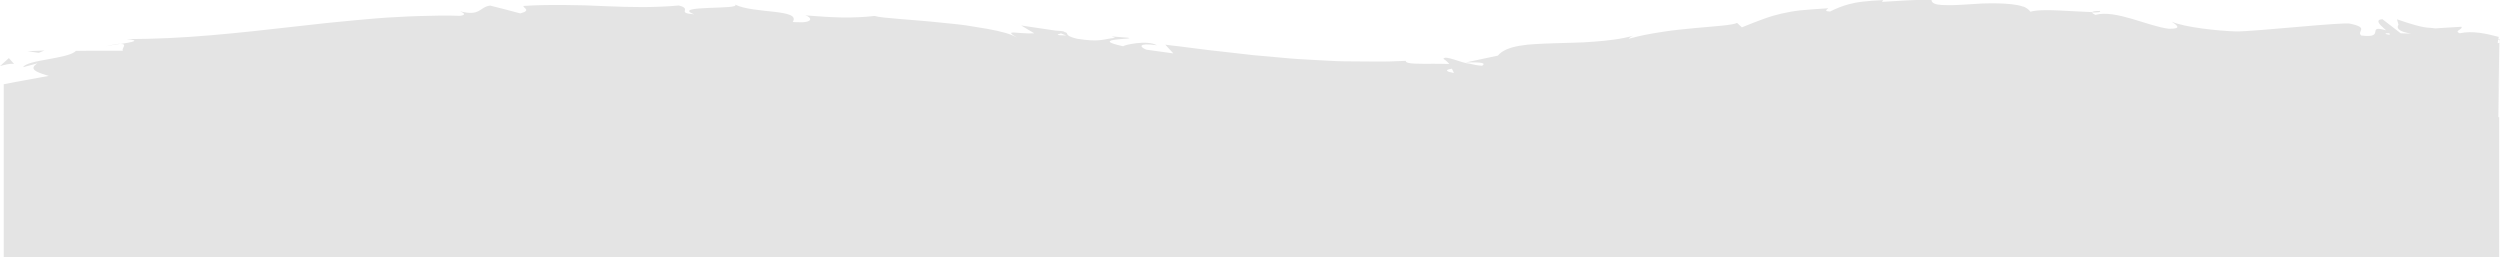 <?xml version="1.0" encoding="utf-8"?>
<!-- Generator: Adobe Illustrator 23.0.3, SVG Export Plug-In . SVG Version: 6.00 Build 0)  -->
<svg version="1.1" id="Layer_1" xmlns="http://www.w3.org/2000/svg" xmlns:xlink="http://www.w3.org/1999/xlink" x="0px" y="0px"
	 viewBox="0 0 2147.7 221.1" style="enable-background:new 0 0 2147.7 221.1;" xml:space="preserve">
<style type="text/css">
	.st0{fill:#E4E4E4;}
</style>
<title>Asset 2</title>
<g>
	<g id="Layer_1-2">
		<path class="st0" d="M8.3,94.2c-6.3-0.3-4.1,3.4-5,4.1C13.9,97.5,8,93.2,8.3,94.2z"/>
		<polygon class="st0" points="113.2,85.6 111.3,87.2 126.8,83.4 		"/>
		<path class="st0" d="M211.2,85.7c-9.3-6.4-35.5,1-53-1.2l-2.9-1.4l-7.9,5.2C168.7,87.3,196.3,83.9,211.2,85.7z"/>
		<path class="st0" d="M263.5,99.6c-3.2-2.5,11.3-2.2-12.2-0.8c1.2,0.3,1.5,0.4,2.2,0.6C255.6,99.4,258.6,99.4,263.5,99.6z"/>
		<path class="st0" d="M301.2,98l-13.6,2.2c2.8,1.5,15,1.8,10.5,2.9C312,101.9,309.2,100.4,301.2,98z"/>
		<path class="st0" d="M314.1,93.3l-7.1,0.9C308.3,94.9,310.2,95.1,314.1,93.3z"/>
		<path class="st0" d="M292.1,96.3l15-2c-2-1-2.2-3.1-6.9,0.7C301.4,93.1,298.5,94.9,292.1,96.3z"/>
		<path class="st0" d="M283.7,95.3c-7.6-1.4-17.5-2.3-3.8-4.5C253.8,91.7,257.6,96.2,283.7,95.3z"/>
		<path class="st0" d="M216.2,79.1L206,77.2l-8.8,2.2C201.6,78.2,216.9,81.1,216.2,79.1z"/>
		<path class="st0" d="M386,101.3c0.9-1.4-4.6-3.6-5.6-5.4l-10,1.6C375.5,98.4,385.3,99.3,386,101.3z"/>
		<path class="st0" d="M380.4,95.9l15-2.3C382,93.3,379.5,94.4,380.4,95.9z"/>
		<polygon class="st0" points="316.6,86.2 291.9,91.1 321.3,86.1 		"/>
		<polygon class="st0" points="443.4,101.5 434.9,104.7 450.1,99.9 		"/>
		<path class="st0" d="M481.5,101c-6.3,2.6,8.6,4.4,2,6c10.4-0.5,19.2-2.7,27.1-4.7C502.2,103.4,493.2,103.1,481.5,101z"/>
		<path class="st0" d="M524,99.3c-4.5,0.8-9,1.8-13.4,3C515.2,101.7,519.6,100.7,524,99.3z"/>
		<path class="st0" d="M421,94.3c1.2,0.8,3.4,3,11.8,3.9l-5.9-3.8L421,94.3z"/>
		<path class="st0" d="M426.8,94.2l0.2,0.1l12.8,0.2L426.8,94.2z"/>
		<path class="st0" d="M419.6,94.2h1.5C420.5,93.9,420.1,93.8,419.6,94.2z"/>
		<path class="st0" d="M356,89.7c8.8-2.2,27.2-4.5,9.4-7.7C359.1,84.6,369.3,86.4,356,89.7z"/>
		<path class="st0" d="M412.2,89.4l-16-0.9c0.3,1,3.2,2.5-1.2,3.6L412.2,89.4z"/>
		<polygon class="st0" points="420,88.2 412.2,89.4 418.1,89.8 		"/>
		<path class="st0" d="M496.6,95.7c6.9-1.7,14.5-1.8,23-2.1c-9.1-0.8-18.6-1.2-27.5-1.2C490.8,93.7,486.8,95.8,496.6,95.7z"/>
		<path class="st0" d="M462.7,94.6c0.5-0.1,1.1-0.1,1.5-0.2C463.3,94.1,462.5,94,462.7,94.6z"/>
		<path class="st0" d="M603.5,93.7c-0.5-0.2-0.9-0.5-1.3-0.7c-0.1,0.2-0.2,0.5-0.3,0.7L603.5,93.7z"/>
		<path class="st0" d="M490.5,91.8c-5-0.7-10.1-0.2-14.9,1.4c5.1-0.4,10.6-0.6,16.4-0.7C492.6,91.9,492.7,91.6,490.5,91.8z"/>
		<path class="st0" d="M547.4,97.5c-3.6-0.8-7.6-1.5-11.9-2.1C539,96.6,546.1,98.5,547.4,97.5z"/>
		<path class="st0" d="M466.5,95.5c-0.3,0.1-0.7,0.1-1,0.2C467.7,96.5,467.5,96.1,466.5,95.5z"/>
		<path class="st0" d="M466.5,95.5c3.1-0.6,6.1-1.3,9.1-2.3c-4.2,0.3-8.1,0.7-11.4,1.3C465,94.7,465.8,95,466.5,95.5z"/>
		<path class="st0" d="M628.9,69c-1.2,3.6-19.3,6.9-34.8,3c-15.3,2.7-5.3,14.4,8.1,21c0.5-1.6,0.5-3,16.3-5.1
			c-5.5-1.9-35-4.6-21.7-7.8c20.9-1.8,17.1,1.3,27.3,3.1c-8.6-4.4,26.6-6.5,22-13l-18.3,2.3C627.4,71.5,634,69.9,628.9,69z"/>
		<path class="st0" d="M572.1,92.6l-6.5,0.5c7.4,0.6,12.7,2,22.5,4.8c10.8-1.7,13-3.1,13.8-4.2l-32-0.5L572.1,92.6z"/>
		<path class="st0" d="M536.4,93.1c5.1-3.9,20.7-5.5,11.1-9.7c-19.1,0.3-13.4,3.2-24.8,4.9c30.8-1-8.8,2.2,13.4,4.4
			c-6,0.7-11.5,0.9-16.6,1c5.5,0.5,10.9,1,15.9,1.8l-0.7-0.2h-0.1v-0.1c-1.3-0.5-1.8-0.8-0.3-0.5c0.2-0.1,0.4-0.1,0.6-0.1
			C535.4,93.9,535.8,93.4,536.4,93.1c8.9,0.8,1.4,1-1.4,1.5c-0.1,0.2-0.3,0.4-0.4,0.6h0.1l30.8-2C559.1,92.5,550.9,92.6,536.4,93.1z
			"/>
		<path class="st0" d="M381.8,73.6c1,0.3,0.9,0.6,1,0.9C384.8,74,385.6,73.7,381.8,73.6z"/>
		<path class="st0" d="M394.5,75.9c-2.2,0.5-4.1,2.1-11.4,1.7c-6.3-1.2,0-1.8-0.3-3.1c-4.4,1-15.4,2.8-1.6,4.7l2.2-0.5
			c12.4,1.3,28.3,6.2,26.2,6.7C406,81.8,402.8,79.4,394.5,75.9z"/>
		<path class="st0" d="M466.4,83.5l25.6-1.9l-13-3.4l0.7,2C465,79.5,468.2,82,466.4,83.5z"/>
		<polygon class="st0" points="606.4,95.6 603,99.7 617.9,93.9 		"/>
		<polygon class="st0" points="639.8,95.1 638.5,98.7 647.3,96.5 		"/>
		<path class="st0" d="M2019,79.7l-3.1-1.5c-2.8,1.1-5.4,2.1-7.7,3.1C2011.5,80.8,2015.2,80.3,2019,79.7z"/>
		<path class="st0" d="M2028.2,64.3l14.2,3.8C2037.7,66.5,2033,65.2,2028.2,64.3z"/>
		<path class="st0" d="M407.8,47.9c-0.8-0.1-1.7-0.2-2.5-0.3C405.2,48.1,406.2,48.1,407.8,47.9z"/>
		<path class="st0" d="M90.9,39.8c3-0.7,8.1-1.5,12.8-2.2C101.4,37.6,97.5,38.2,90.9,39.8z"/>
		<path class="st0" d="M2027,66.1c1,0.5,1.7,1.4,2,2.5C2031,68.1,2031.2,67.2,2027,66.1z"/>
		<path class="st0" d="M567.7,71.9c-2.2,0.5-4.7,0-7,0.6l0.6,2C570.9,74.4,577.6,72.7,567.7,71.9z"/>
		<path class="st0" d="M686.5,84.3c-1.2-3.7-10.8-2.4-21.6-1.7h1.9C663.7,87.7,675.2,86,686.5,84.3z"/>
		<path class="st0" d="M662.5,82.7c-3.3,0.2-6.6,0.2-9.9,0.1C651.3,84.8,656.6,83.2,662.5,82.7z"/>
		<polygon class="st0" points="677.9,72.3 681.7,76.8 687.7,73.2 		"/>
		<path class="st0" d="M38.1,43.4c-4.8,0.2-9.7,0.4-14.5,0.6c3.2,0.4,6.5,0.9,9.7,1.4L38.1,43.4z"/>
		<path class="st0" d="M12.1,55l-4.5-5.1L0,56.8C3.3,55.8,9.4,54.2,12.1,55z"/>
		<path class="st0" d="M1946.9,86.4l1.3-1.2c-1.9-1.9-5.2-2.6-11.7-4L1946.9,86.4z"/>
		<path class="st0" d="M631.4,3.9c-0.4-0.3-0.9-0.6-1.4-0.8C630.5,3.4,630.9,3.7,631.4,3.9z"/>
		<path class="st0" d="M2147.7,34c-0.1,0-0.7-0.1-1.4-0.2l0.3-2.1c-10.7-2.9-22.9-5.5-33.5-3.1c-5.4-2.1,3-3.3,1.5-5.6
			c-11,0.7-17.5,1-22.5,1.4c-8.3-1.3-7.1,1-32.9-7.8l1.3,4.6c-5.4,8.4,25.4,8.1,1.9,7.4l-15.7-12.1c-13,0.8,15.6,16.2,3.2,12.8
			c-2.6-1.3,4.6-0.5,8.5-0.4c-31.9-11.4-5.3,4.8-30,1.6c-4-3.8,7.2-6.6-9.2-10.1c-3.9-1.9-84.5,7-98.6,6.6s-44.2-3.5-54.9-8.4
			c4.6,3.2,9.1,6.3-2.6,6.1c-17.6-2.1-45.9-16.7-63-11.9c-1.8-0.9-2.6-1.5-2.8-2.1c4.8,0.1,7.6-0.2,6.8-1.3c-4.7,0-6.8,0.4-6.8,1.3
			c0-0.1,0-0.2,0-0.3c-3.4-0.1-7.9-0.3-12.8-0.6s-10.3-0.6-15.5-0.8c-10.4-0.5-20.3-0.4-24.7,1.1c-0.7-1-1.6-1.9-2.6-2.6
			c-0.6-0.4-1.2-0.8-1.8-1.1l-1-0.5l-0.3-0.1l-0.7-0.2c-0.5-0.1-1-0.2-1.5-0.2h1.1c-5.4-1.6-13-2.3-21.4-2.5c-4.2-0.1-8.6,0-13,0.1
			l-13,0.8c-4.2,0.3-8.3,0.5-12,0.6c-1.8,0-3.6,0.1-5.2,0s-3.2,0-4.6-0.1c-5.6-0.3-9.1-1.6-9-4.6c-14.2,0.1-28.4,1-42.5,1.9l1-1.5
			c-6.8,0.3-12.5,0.7-17.4,1.3c-2.4,0.3-4.7,0.6-6.7,1s-3.9,0.9-5.6,1.3c-5.5,1.5-10.8,3.6-15.9,6.2c-3.2-0.1-3.6-0.6-3.3-1.2
			s1.6-1.2,1.8-1.6c-9.9,0.6-17.5,1.2-24,1.8c-5.5,0.6-10.9,1.6-16.3,2.8c-2.4,0.6-4.8,1.2-7.3,1.9s-4.9,1.6-7.6,2.5
			c-5.3,1.9-11.4,4.3-19.1,7.4l-4.1-3.8c-4.1,2-18.3,2.8-35.9,4.4c-4.4,0.4-9,0.9-13.8,1.4s-9.6,1.1-14.5,1.9s-9.8,1.5-14.6,2.5
			s-9.6,2.1-14.2,3.4c0.3-0.5,1-1.5,3.8-2.6c-2.6,0.7-5.2,1.4-8,1.9c-2.7,0.6-5.5,1-8.3,1.4c-5.7,0.8-11.5,1.4-17.4,1.8
			c-2.9,0.2-5.9,0.4-8.8,0.6l-8.8,0.3l-17.1,0.5c-2.8,0.1-5.5,0.2-8.1,0.3c-2.6,0.1-5.2,0.2-7.7,0.4c-4.6,0.2-9.2,0.7-13.8,1.5
			c-8.3,1.5-14.7,4-18.3,8.4l-27.7,5.9c16.2-0.5,17,0.9,14.2,2.8c-3.5-0.2-7-0.8-10.4-1.7c-7.2-0.4-21.6-7.8-22.9-4.2
			c1.9,1.1,3.6,2.6,5,4.4c-3.7-0.2-8.3-0.1-13.1-0.2c-12,0-24.7,0.5-24.2-2.5l-13.3,0.5c-2.2,0.1-4.4,0.1-6.7,0.1h-6.7
			c-8.9,0-17.7-0.1-26.5-0.2c-4.4,0-8.8-0.3-13.1-0.5l-13.1-0.7c-8.7-0.5-17.4-0.9-26-1.8l-25.7-2.3c-8.5-0.9-17-2-25.4-2.9
			c-4.2-0.5-8.4-0.9-12.6-1.4l-12.6-1.6l-12.5-1.6l-6.2-0.7l-6.2-0.8c2.3,2.5,4.6,5,6.9,7.5c-7.7-1-15.5-2.2-23.2-3.2
			c-5.9-2.3-7.5-6.1,9-3.8c-4.1-2.4-11.2-2.5-17.2-1.8s-11.3,2-11.6,2.7c-32.2-7,13.7-5.9,3.8-7.4L955,31.3l3,1.2
			c-11.3,1.2-12.7,3.9-32.7,0.8c-12.5-3-6-4.9-10.9-5.8c0.1-0.5-1.6-0.9-7.6-1.2l-29.5-4.4l11.2,6.7c-13.4,0.9-27.7-3.9-14.8,3.7
			c-3.2-1.8-6.6-3.1-10.2-4.1c-4.3-1.2-9.5-2.4-15.2-3.4s-11.9-2-18.4-3c-3.2-0.5-6.5-0.8-9.9-1.2l-10-1
			c-26.7-2.9-52.6-3.9-58.7-5.9c-4.7,0.6-9.3,0.9-14,1.1s-9.4,0.3-14.3,0.2c-9.7-0.2-19.9-0.9-31.2-1.8c2.8,0.7,4.9,2.6,4,4
			c-0.5,0.7-1.8,1.4-4.1,1.7c-1.5,0.2-2.9,0.3-4.4,0.2c-1.8,0-3.8,0-6.3-0.2c7.4-11.4-33-6.9-49.6-15c6.2,4.7-56,0.3-35,8.4
			c-16.3-1.2-0.9-4.5-13.3-7.6c-4.8,0.5-9.8,0.8-14.9,1S558,6.1,552.7,6.1c-10.6,0-21.5-0.3-32.8-0.8l-17.1-0.7
			c-5.8-0.1-11.6-0.2-17.5-0.3c-11.7-0.1-23.7,0-35.6,0.8c-0.7,1.6,7.4,3.8-2.8,6.4c-4.3-1.2-8.5-2.3-12.8-3.4l-13-3.3
			c-9.4,1.2-8.3,9.5-25.8,4.9c2.5,1.2,6.2,3-0.1,3.9c-2.9-0.1-5.9-0.2-8.8-0.2s-5.9,0-8.8,0c-5.9,0.1-11.8,0.2-17.7,0.4
			s-11.9,0.4-17.8,0.8c-5.9,0.3-11.9,0.6-17.8,1.1c-11.9,1-23.8,2.1-35.8,3.3l-9,0.9c-3,0.3-6,0.7-9,1l-17.9,2
			c-47.8,5.4-95.7,10.9-144,10.6c13.2,1.3,4.8,2.7-5,4.3c6.4-0.2,0.4,3.9,2,5.8H75.3l-10.1,0.1c-3.1,3.5-13.7,5.3-23.8,7.2
			c-5.1,0.9-10.1,1.8-14,2.9s-6.7,2.3-7.5,3.9c4.1-1.1,8.2-2.2,12.3-3.3c-7.7,4.8-1.2,7.4,7,10l2.7,0.8c-25,4.4-38.7,7.2-38.7,7.2
			v148.8H2147V100.7l-0.6-0.1L2147.7,34z M2147.6,34.6l-1.3,66h-0.1l0.9-63.8c-0.4,0.1-0.9,0.2-1.4,0.3l0.4-3L2147.6,34.6z
			 M1224.5,89.5c2.8-0.7-2.6-1.5,6.2-1.3l8.7-5.5l-0.8,0.3c-3.2-0.6-7-1.3-11.1-2.1C1228.3,80.4,1223.6,89.7,1224.5,89.5z
			 M1370.5,73.4c-0.6,0.9-3,1.9-5.4,2.9c5.1-1,8.9-2.6,14.5-4.1h7c-38.3-2.5-5.3,11.9-4.6-11.4l-21.4,16.8
			C1363.8,76.3,1367.1,74.9,1370.5,73.4L1370.5,73.4z M1247.3,59c0.6,1.2,1.2,2.4,1.7,3.7C1242.9,61.7,1240.2,60.1,1247.3,59z
			 M911.5,28.7l4.5,1.8C905.4,30.3,908.5,29.6,911.5,28.7z"/>
	</g>
</g>
</svg>
